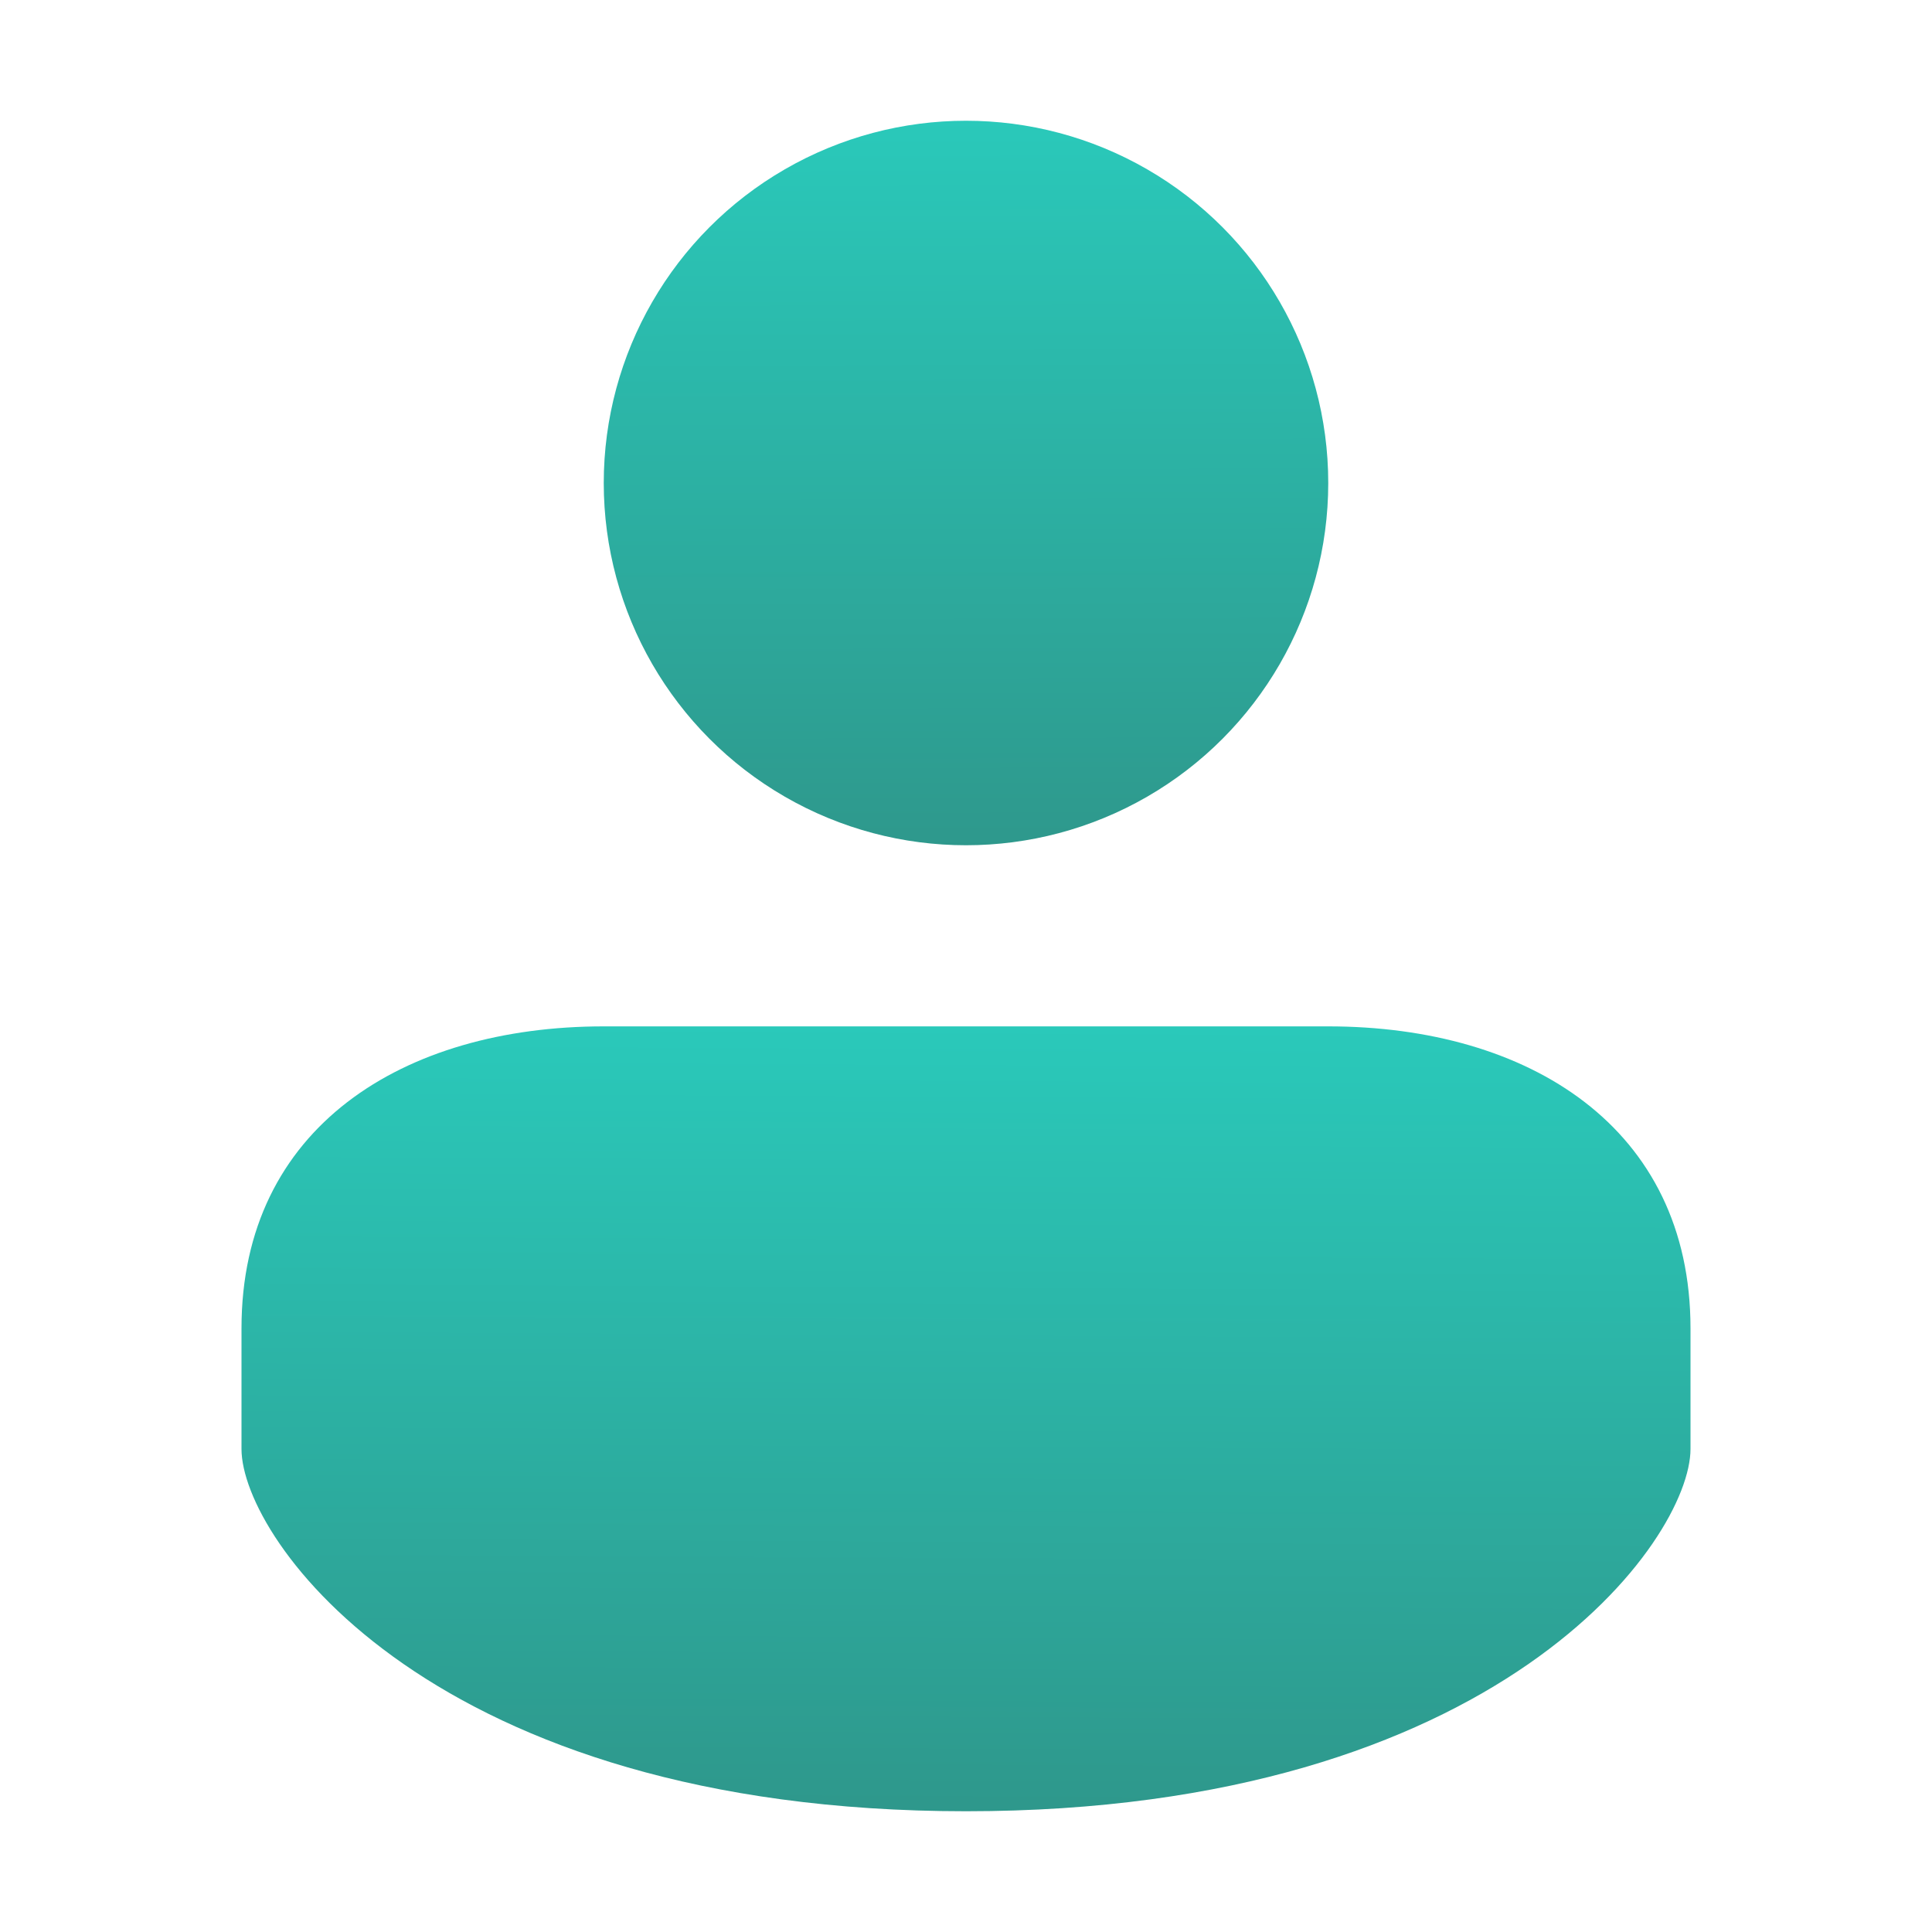 <?xml version="1.0" encoding="UTF-8" standalone="no"?>
<!-- Created with Inkscape (http://www.inkscape.org/) -->

<svg
   width="64"
   height="64"
   viewBox="0 0 64 64"
   version="1.1"
   id="svg2112"
   inkscape:version="1.2.1 (9c6d41e410, 2022-07-14, custom)"
   sodipodi:docname="system-users.svg"
   xmlns:inkscape="http://www.inkscape.org/namespaces/inkscape"
   xmlns:sodipodi="http://sodipodi.sourceforge.net/DTD/sodipodi-0.dtd"
   xmlns:xlink="http://www.w3.org/1999/xlink"
   xmlns="http://www.w3.org/2000/svg"
   xmlns:svg="http://www.w3.org/2000/svg">
  <sodipodi:namedview
     id="namedview2114"
     pagecolor="#ffffff"
     bordercolor="#000000"
     borderopacity="0.25"
     inkscape:showpageshadow="2"
     inkscape:pageopacity="0.0"
     inkscape:pagecheckerboard="0"
     inkscape:deskcolor="#d1d1d1"
     inkscape:document-units="px"
     showgrid="false"
     inkscape:zoom="12.578125"
     inkscape:cx="32"
     inkscape:cy="32"
     inkscape:window-width="1920"
     inkscape:window-height="1007"
     inkscape:window-x="0"
     inkscape:window-y="0"
     inkscape:window-maximized="1"
     inkscape:current-layer="svg2112" />
  <defs
     id="defs2109">
    <linearGradient
       inkscape:collect="always"
       xlink:href="#linearGradient2131"
       id="linearGradient2320"
       x1="8.562"
       y1="1.3"
       x2="8.581"
       y2="8.247"
       gradientUnits="userSpaceOnUse"
       gradientTransform="matrix(3.489,0,0,3.489,2.462,-0.615)" />
    <linearGradient
       inkscape:collect="always"
       id="linearGradient2131">
      <stop
         style="stop-color:#2ac9ba;stop-opacity:1;"
         offset="0"
         id="stop2127" />
      <stop
         style="stop-color:#2e988c;stop-opacity:1"
         offset="1"
         id="stop2129" />
    </linearGradient>
    <linearGradient
       inkscape:collect="always"
       xlink:href="#linearGradient2131"
       id="linearGradient3853"
       x1="11"
       y1="12.5"
       x2="10.967"
       y2="18.944"
       gradientUnits="userSpaceOnUse"
       gradientTransform="matrix(4,0,0,4,-8,-16)" />
  </defs>
  <circle
     style="fill:url(#linearGradient2320);fill-opacity:1;stroke-width:4.043;stroke-linecap:round;stroke-linejoin:round"
     id="path846"
     cx="32"
     cy="16"
     r="12" />
  <path
     id="rect1284"
     style="fill:url(#linearGradient3853);fill-opacity:1;stroke-width:2.236;stroke-linejoin:round"
     d="m 20,34 c -6.648,0 -12,3.352 -12,10 V 48 C 8,51 14.327,60 32,60 49.673,60 56,51 56,48 v -4 c 0,-6.648 -5.352,-10 -12,-10 z"
     sodipodi:nodetypes="sscscsss" />
</svg>
